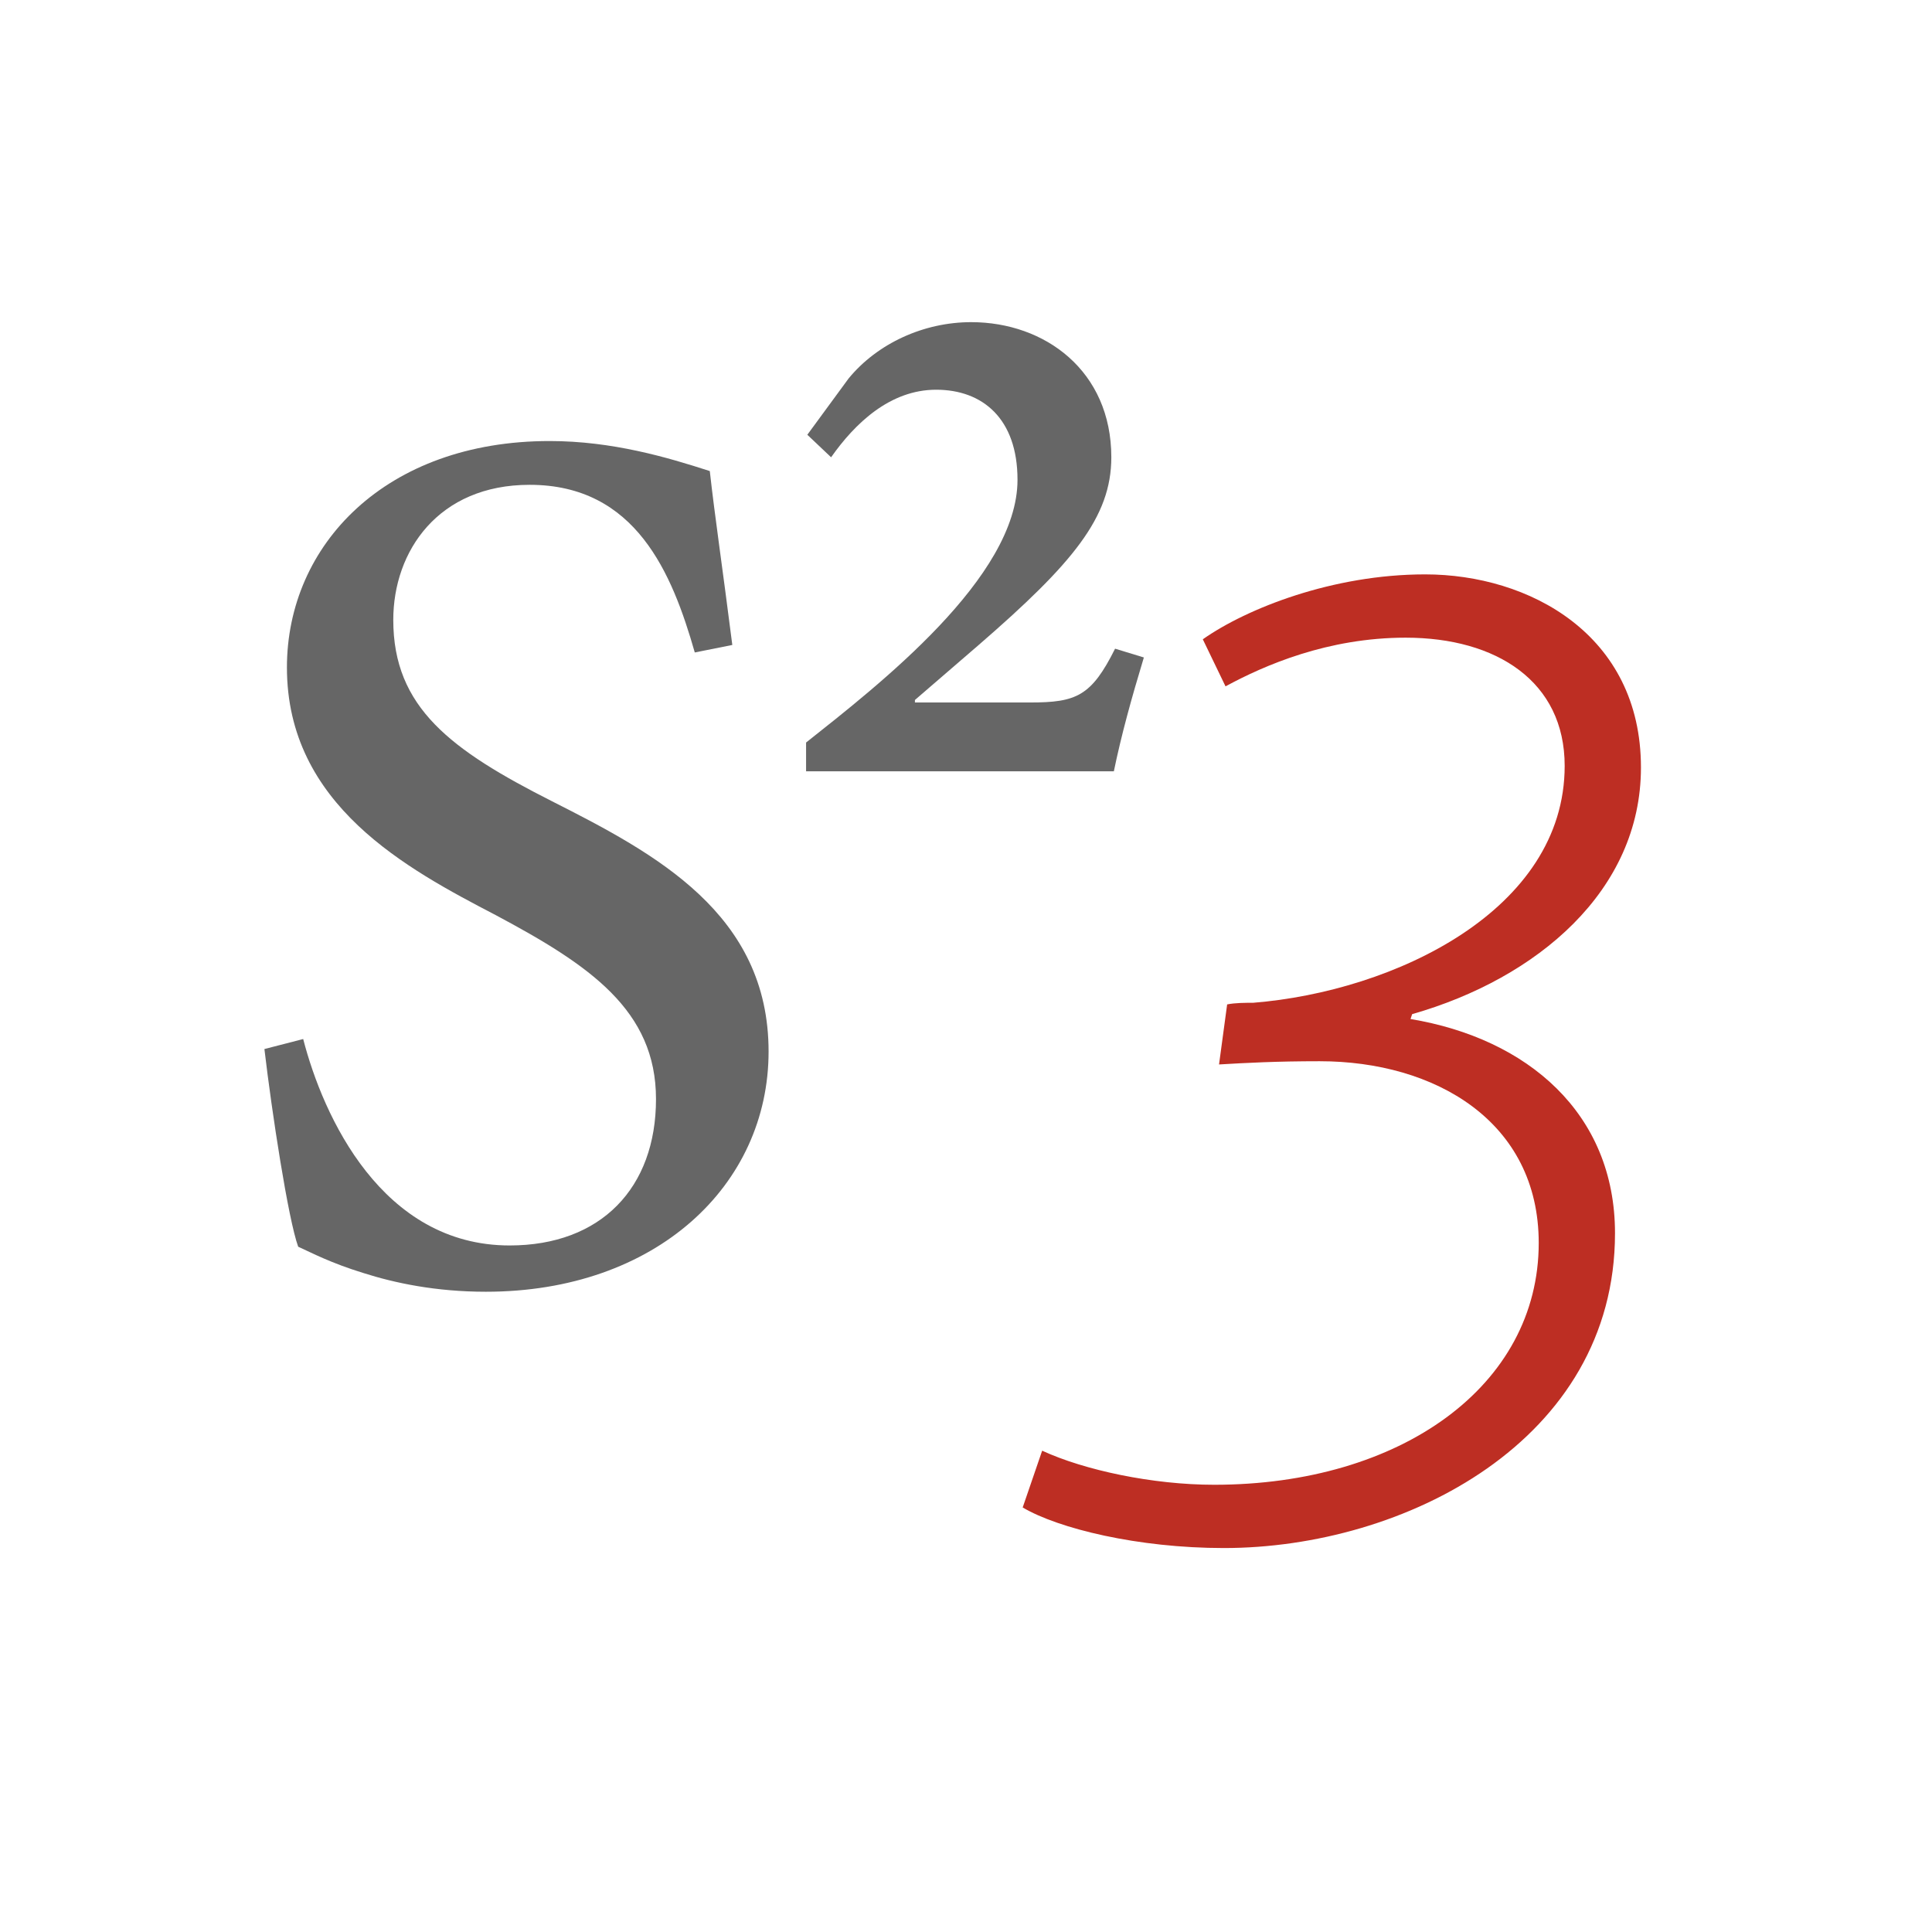 <?xml version="1.0" encoding="UTF-8" standalone="no"?>
<!-- Generator: Adobe Illustrator 16.0.4, SVG Export Plug-In . SVG Version: 6.00 Build 0)  -->
<svg id="Ebene_1" xmlns:rdf="http://www.w3.org/1999/02/22-rdf-syntax-ns#" xmlns="http://www.w3.org/2000/svg" version="1.1" xml:space="preserve" height="200" viewBox="0 0 200 200" width="200" enable-background="new 0 0 100 100" y="0px" x="0px" xmlns:cc="http://creativecommons.org/ns#" xmlns:dc="http://purl.org/dc/elements/1.1/"><g id="g3" transform="matrix(1.75,0,0,1.75,12.5,12.5)"><rect id="rect5" height="100" width="100" y="0" x="0" fill="none"/><path id="path7" fill="#666" d="m33.956 31.453c-1.333-4.662-3.479-9.917-9.769-9.917-5.402 0-8.066 3.922-8.066 7.992 0 5.181 3.404 7.697 9.398 10.731 6.143 3.108 12.803 6.661 12.803 14.801 0 7.918-6.661 14.209-16.725 14.209-2.96 0-5.402-0.519-7.252-1.11-1.924-0.592-3.035-1.185-3.849-1.554-0.592-1.629-1.554-7.919-1.998-11.693l2.294-0.592c1.185 4.588 4.663 12.211 12.211 12.211 5.402 0 8.659-3.404 8.659-8.659 0-5.254-3.922-7.918-9.473-10.878-5.254-2.739-12.359-6.513-12.359-14.653 0-7.252 5.847-13.395 15.541-13.395 3.7 0 6.957 0.962 9.473 1.776 0.296 2.665 0.74 5.625 1.332 10.287l-2.22 0.444z"/><path id="path9" fill="#666" d="m60.521 31.749c-0.739 2.442-1.332 4.588-1.775 6.734h-18.206v-1.702c4.292-3.404 12.507-9.769 12.507-15.542 0-3.626-2.073-5.328-4.811-5.328s-4.81 1.998-6.216 3.996l-1.406-1.332 2.442-3.33c1.702-2.072 4.44-3.331 7.252-3.331 4.367 0 8.289 2.886 8.289 7.993 0 3.552-2.294 6.291-7.844 11.101l-3.774 3.256v0.148h6.808c2.738 0 3.627-0.37 5.032-3.183l1.702 0.52z"/><path id="path11" fill="#bd2e23" d="m54.505 78.671c2.495 1.152 6.527 2.016 10.175 2.016 11.039 0 19.199-5.855 19.199-14.303 0-7.199-6.144-10.751-12.959-10.751-2.593 0-4.32 0.096-5.952 0.191l0.48-3.552c0.479-0.096 1.056-0.096 1.535-0.096 8.352-0.672 18.431-5.472 18.431-14.015 0-4.992-4.031-7.583-9.407-7.583-4.607 0-8.352 1.632-10.655 2.88l-1.344-2.784c2.592-1.824 7.68-3.84 13.151-3.84 6.144 0 12.767 3.552 12.767 11.423 0 7.295-6.144 12.479-13.535 14.591l-0.096 0.288c6.912 1.152 12.096 5.567 12.096 12.671 0 12.287-12.479 18.623-23.135 18.623-5.088 0-9.791-1.152-11.903-2.4l1.152-3.359z"/></g></svg>
